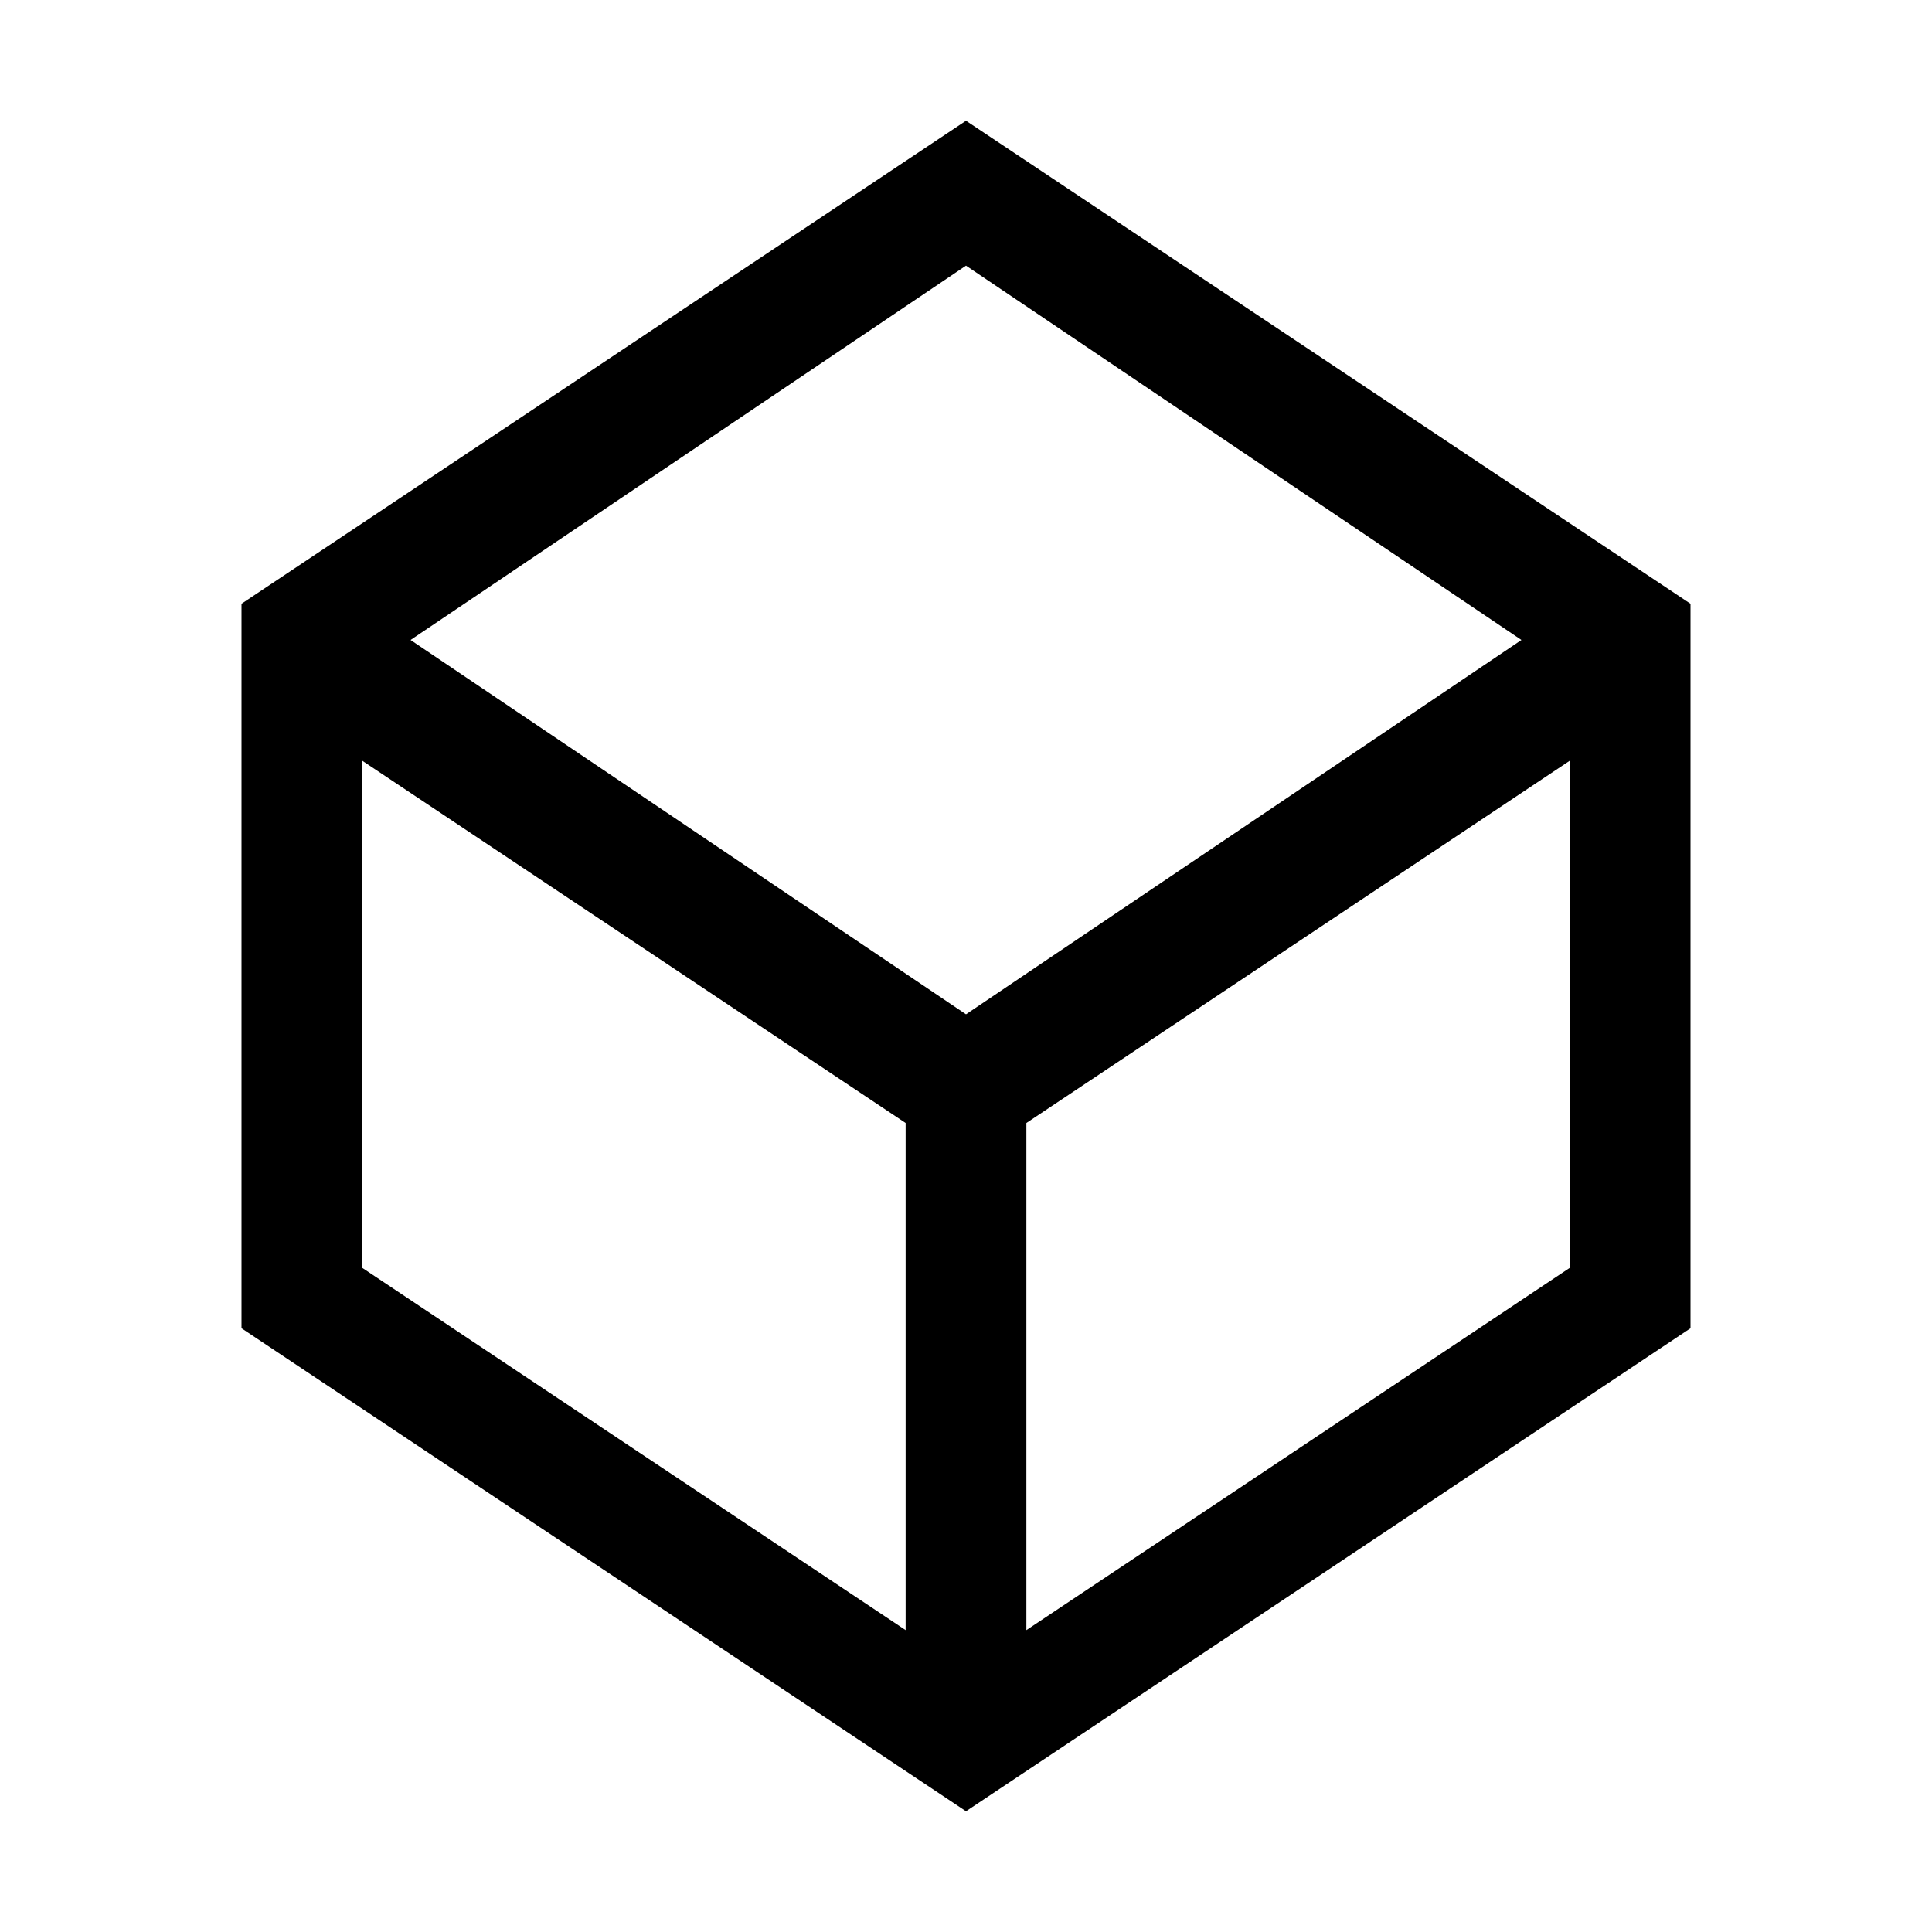 <?xml version="1.0" encoding="utf-8"?>
<!-- Generated by IcoMoon.io -->
<!DOCTYPE svg PUBLIC "-//W3C//DTD SVG 1.1//EN" "http://www.w3.org/Graphics/SVG/1.1/DTD/svg11.dtd">
<svg version="1.1" xmlns="http://www.w3.org/2000/svg" xmlns:xlink="http://www.w3.org/1999/xlink" width="16" height="16" viewBox="0 0 16 16">
<path d="M8 1l-6 4v6l6 4 6-4v-6l-6-4zM12.6 5.3l-4.6 3.1-4.6-3.1 4.6-3.1 4.6 3.1zM3 6.3l4.5 3v4.2l-4.5-3v-4.2zM8.5 13.5v-4.2l4.5-3v4.2l-4.5 3z"></path>
</svg>

